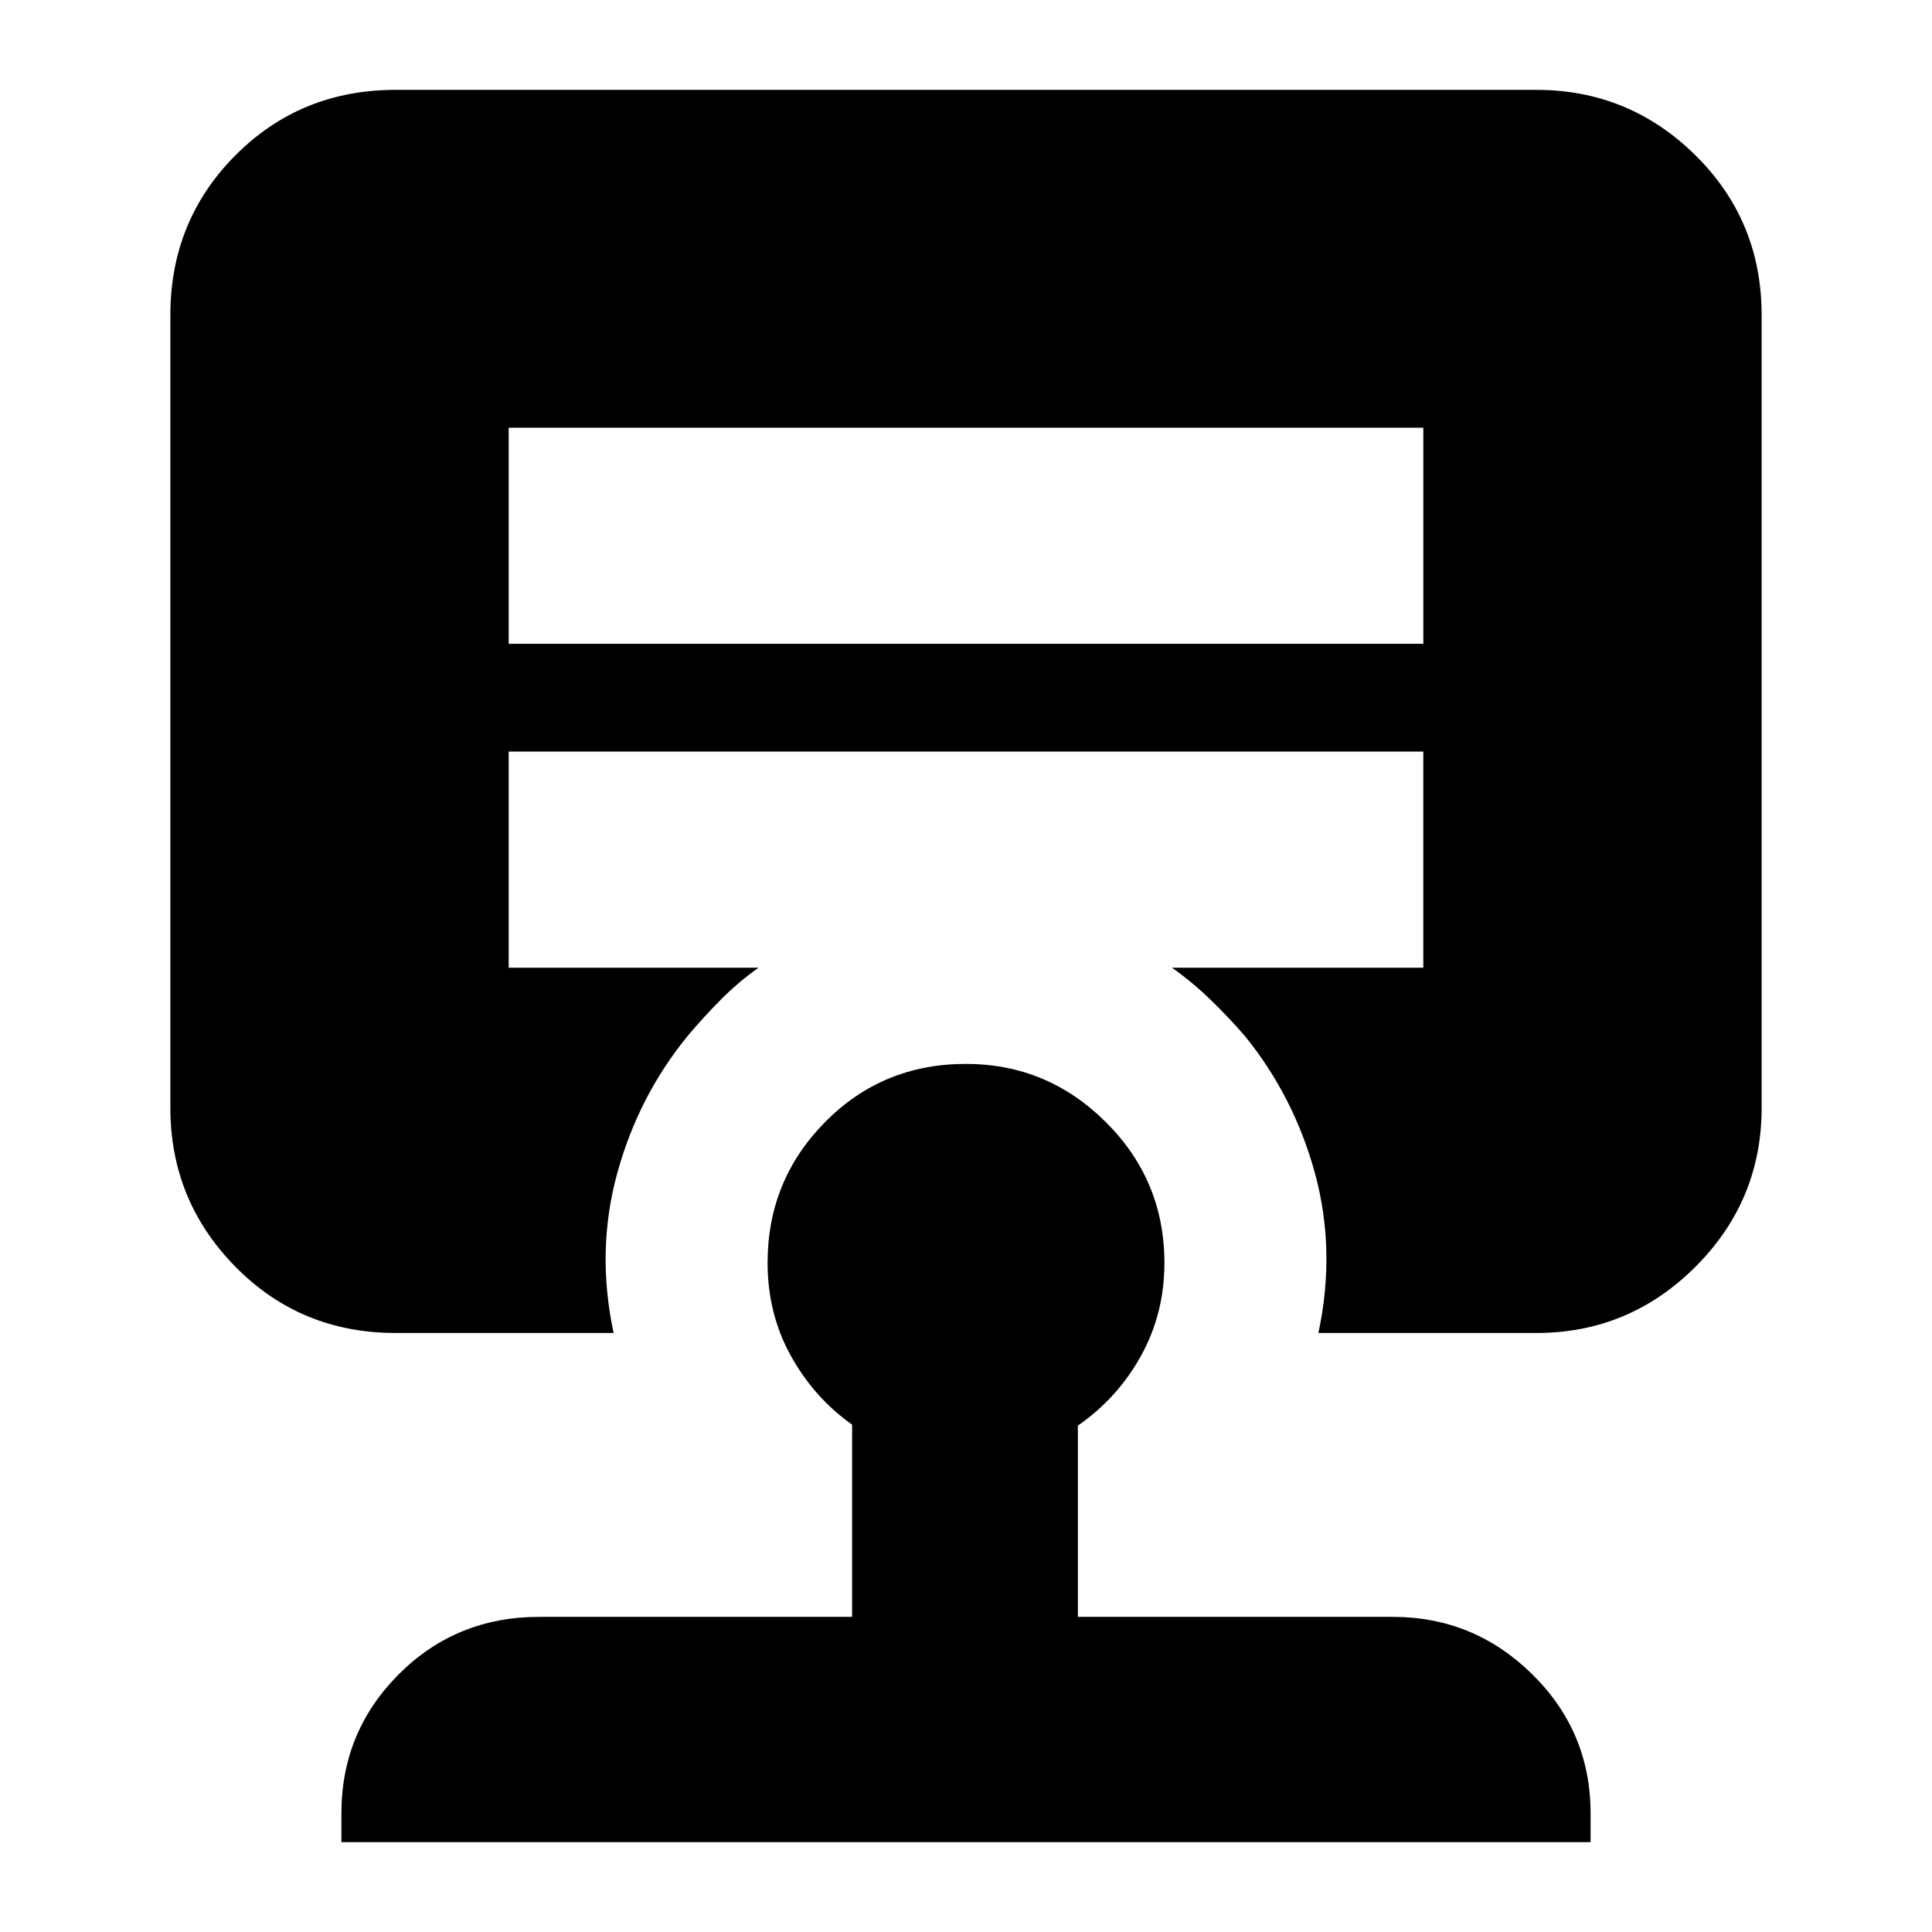 <svg xmlns="http://www.w3.org/2000/svg" height="24" viewBox="0 -960 960 960" width="24"><path d="M479.95-431.35q40.48 0 69.56 28.95 29.08 28.94 29.08 69.95 0 25.12-11.62 46.12-11.62 21-31.38 34.72v95.02H692q40.4 0 69.38 28.54Q790.35-99.5 790.35-59v14.35h-620.7V-59q0-40.5 28.49-69.05 28.48-28.54 69.86-28.54h155.41v-95.5q-19-13.48-30.5-34.33-11.5-20.85-11.5-46.1 0-40.98 28.54-69.91 28.55-28.92 70-28.92ZM252.76-747.48v107.39h454.48v-107.39H252.76Zm-56.17 449.83q-47.21 0-79.57-32.87-32.37-32.86-32.37-79.07v-393.82q0-46.97 32.37-79.45 32.36-32.49 79.57-32.49h566.82q46.11 0 79.02 32.49 32.92 32.48 32.92 79.45v393.82q0 46.21-32.92 79.07-32.91 32.87-79.02 32.87h-108.3q8.72-40.96-1.66-79.15-10.38-38.2-34.86-68.4-8-9.23-17-17.97-9-8.74-19.24-15.98h124.89v-107.39H252.76v107.39h124.13q-10.18 7.24-18.83 15.98-8.65 8.74-16.41 17.97-24.48 29.96-34.98 68.28-10.5 38.31-1.78 79.27h-108.3Z"/></svg>